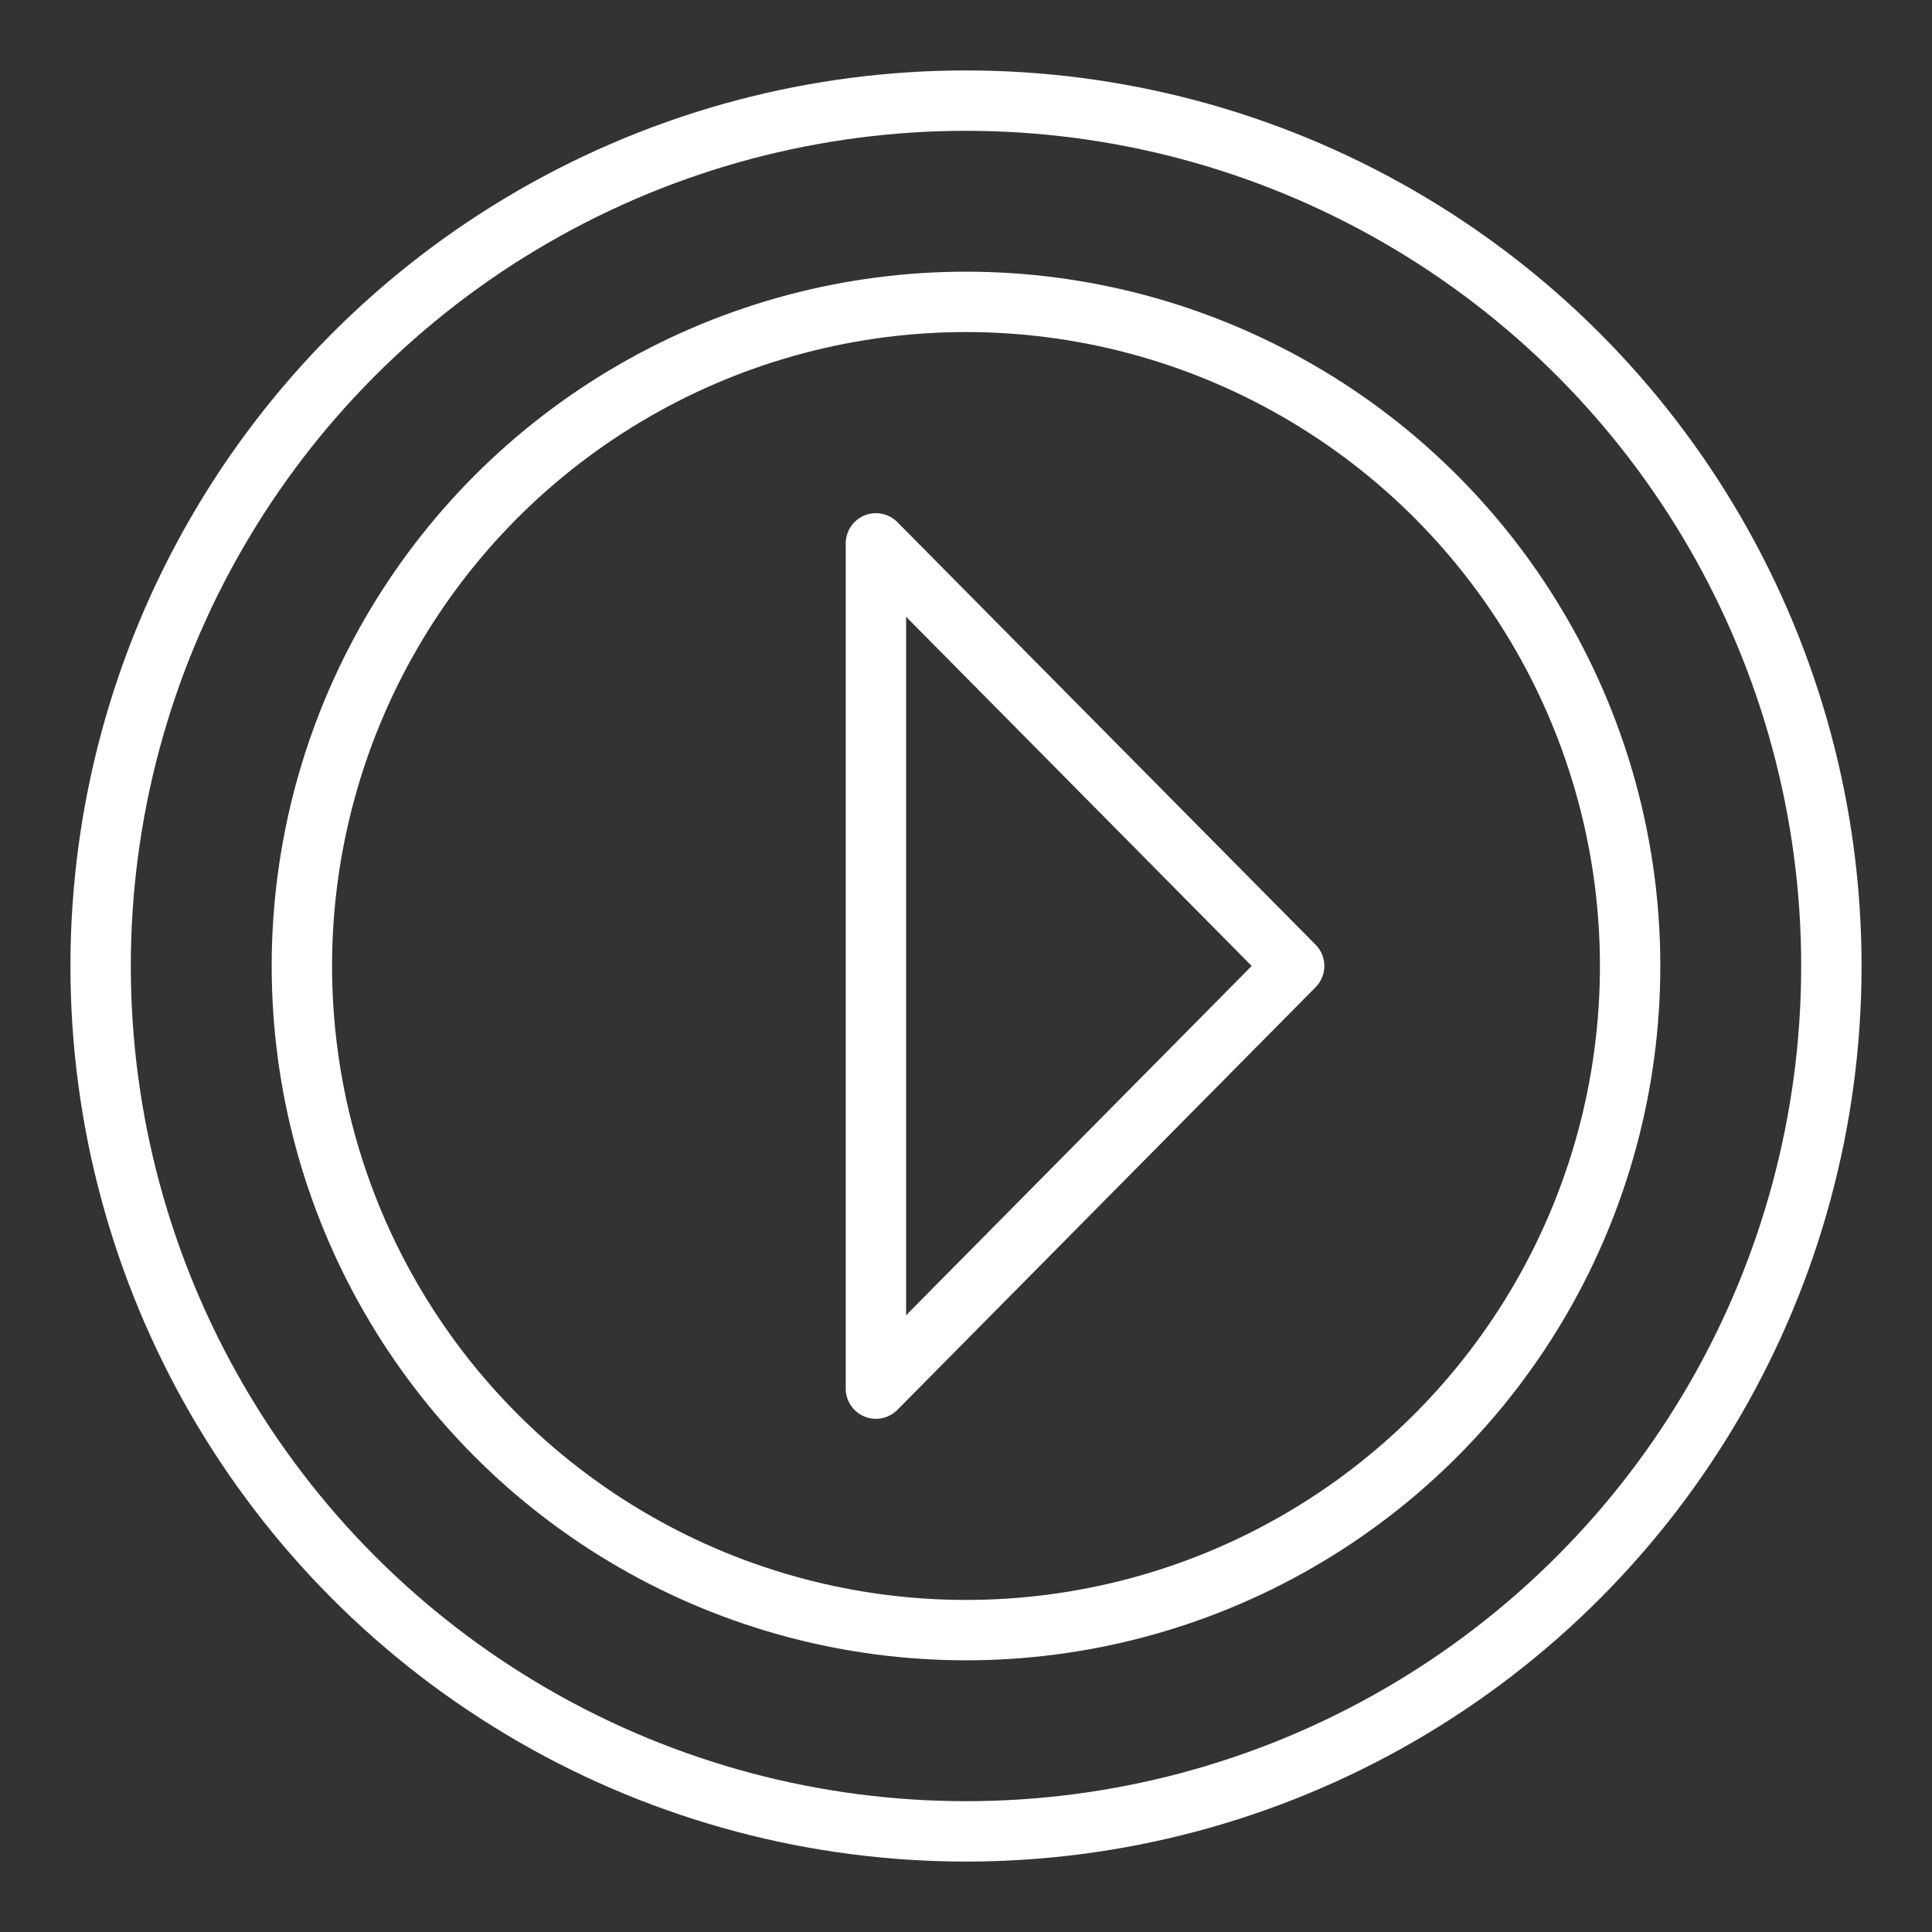 <ns0:svg xmlns:ns0="http://www.w3.org/2000/svg" id="b" viewBox="0 0 48 48" style="stroke-width:1.5px"><ns0:rect x="0" y="0" width="48" height="48" fill="#333333" stroke="none"/><ns0:defs style="stroke-width:1.5px"><ns0:style style="stroke-width:1.5px">.f{fill:none;stroke:#fff;stroke-linecap:round;stroke-linejoin:round;}</ns0:style></ns0:defs><ns0:circle id="c" class="f" cx="24" cy="24" r="21.5" style="stroke-width:1.5px" /><ns0:circle id="d" class="f" cx="24" cy="24" r="16.5" style="stroke-width:1.5px" /><ns0:path id="e" class="f" d="m21.762,15.591v18.909l10.391-10.501-10.391-10.499v2.091Z" style="stroke-width:1.5px" /></ns0:svg>
